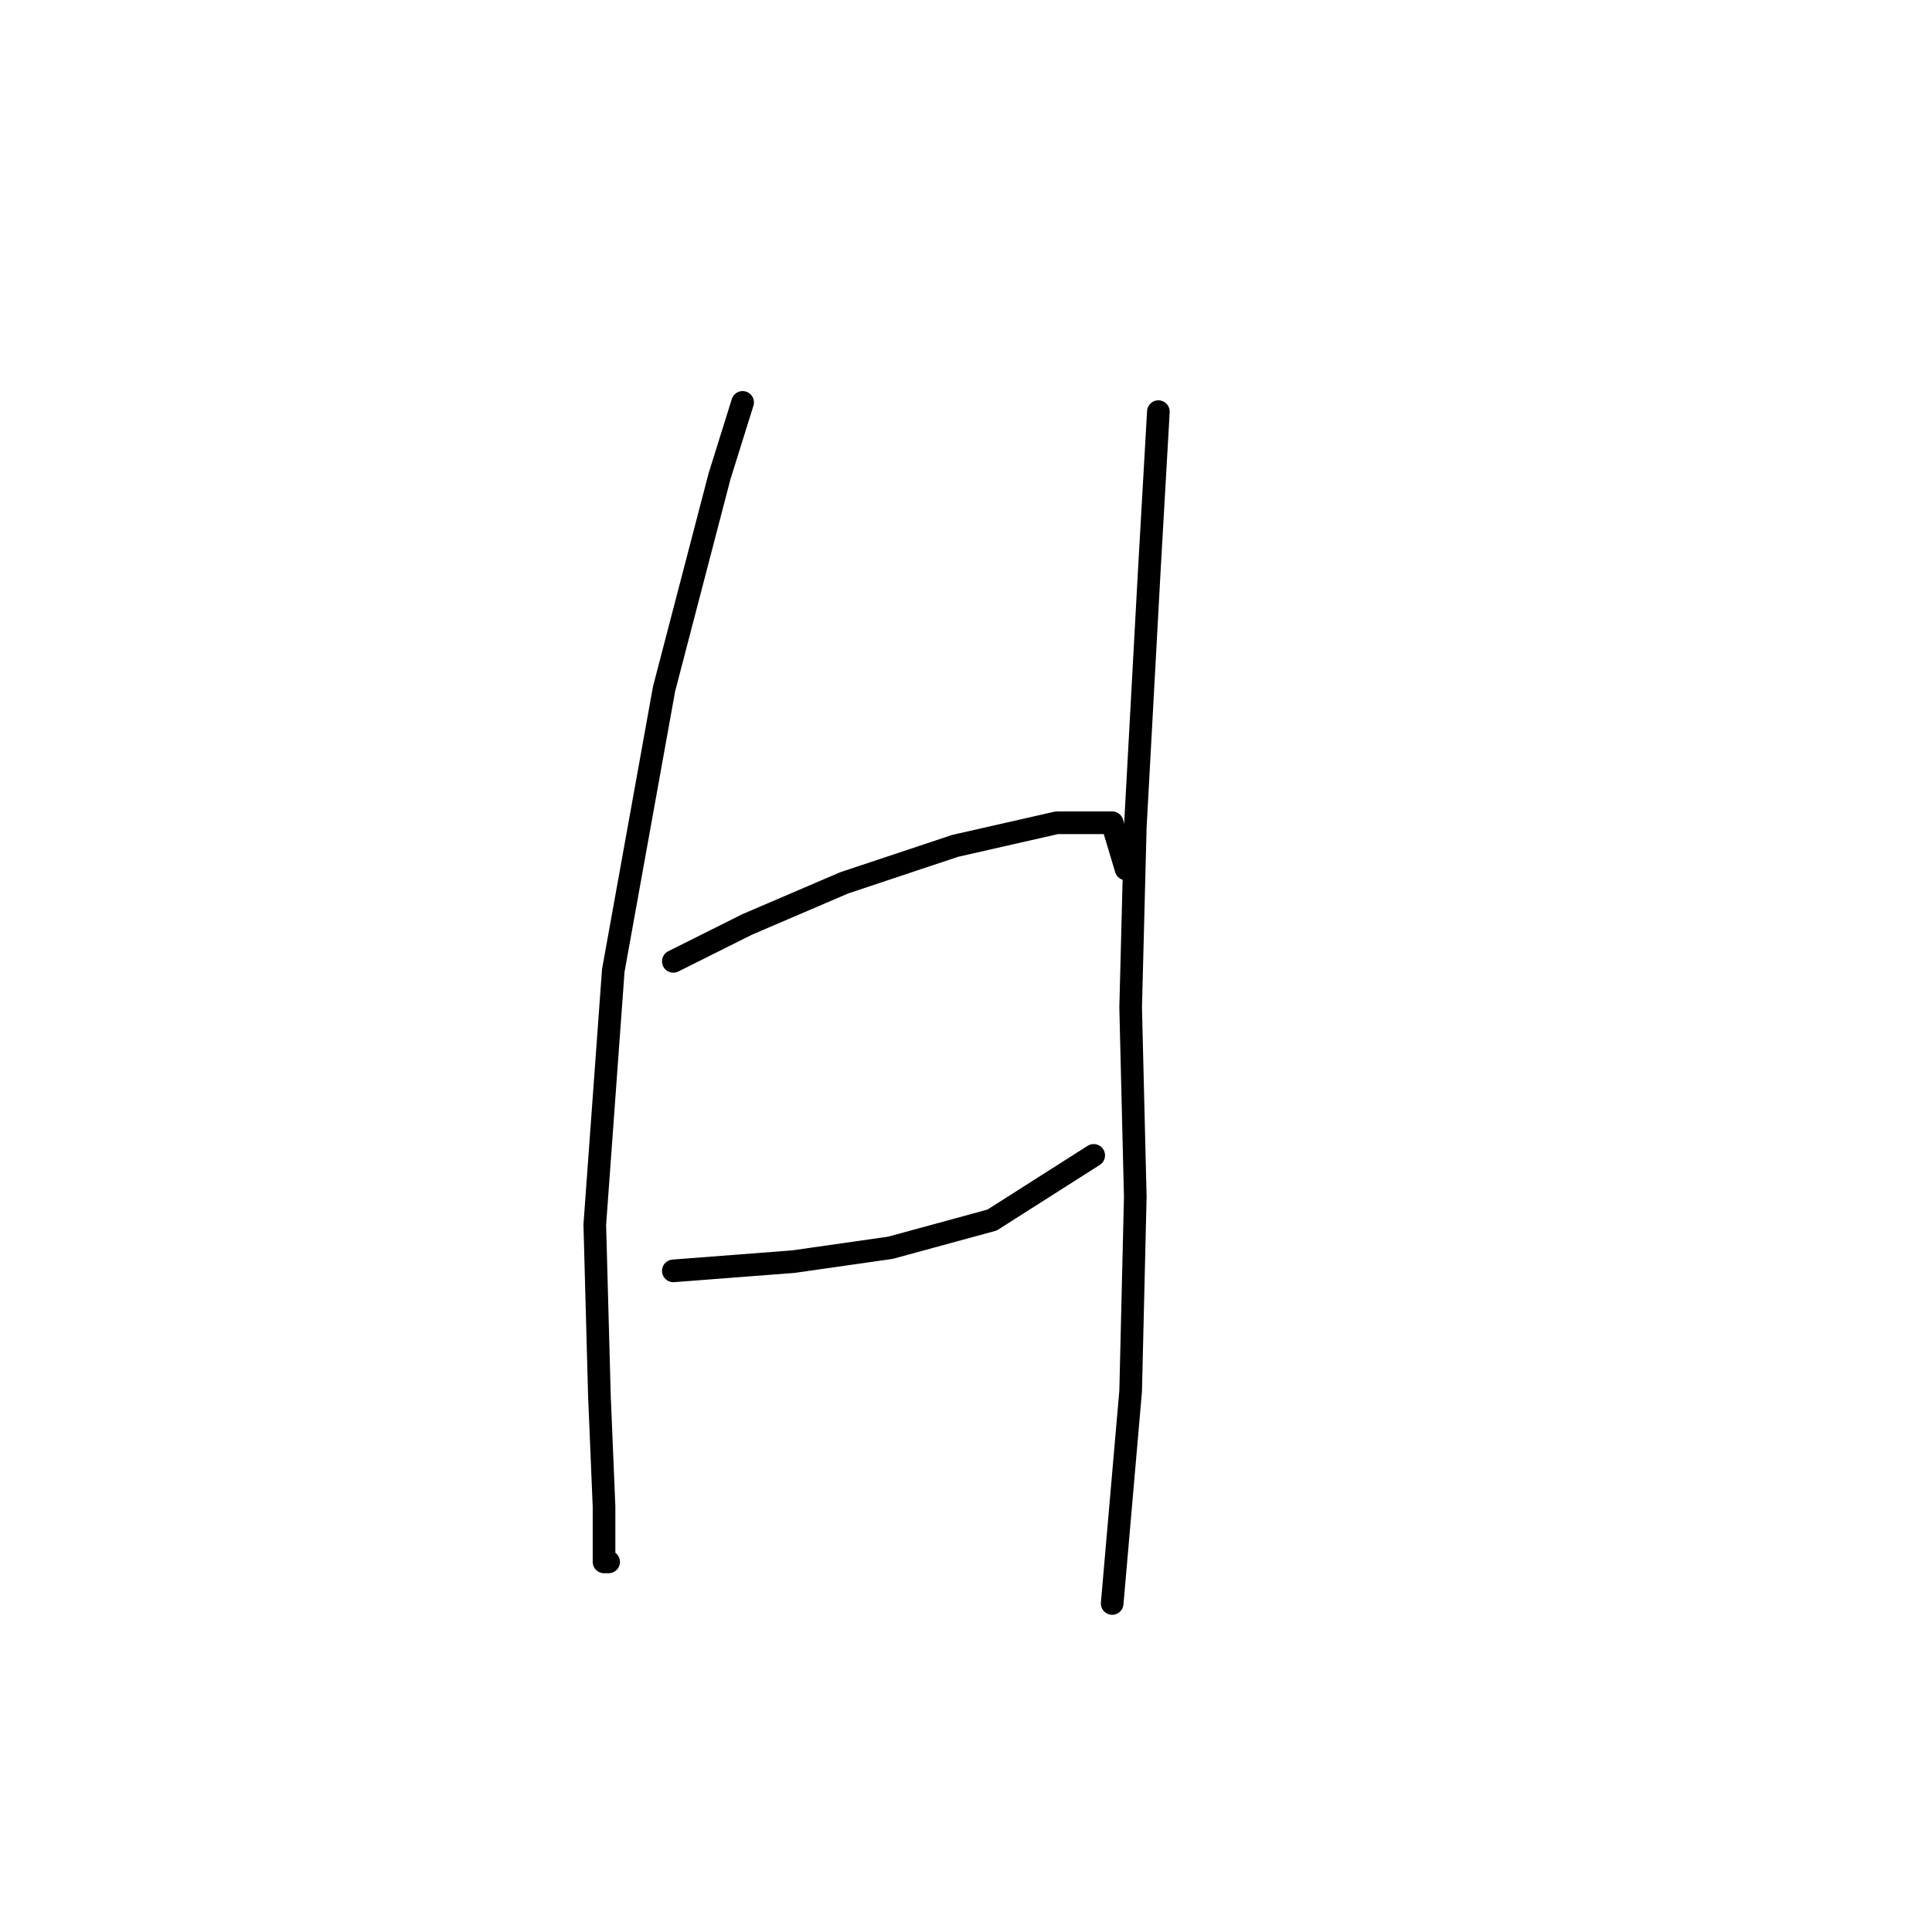 <?xml version="1.0" standalone="no"?>
    <svg width="256" height="256" xmlns="http://www.w3.org/2000/svg" version="1.1">
    <polyline stroke="black" stroke-width="3" stroke-linecap="round" fill="transparent" stroke-linejoin="round" points="98.401 53.32 95.34 63.113 87.995 91.271 81.262 128.61 78.813 162.276 79.425 184.924 80.037 199.615 80.037 206.96 80.649 206.96 80.649 206.96 " />
        <polyline stroke="black" stroke-width="3" stroke-linecap="round" fill="transparent" stroke-linejoin="round" points="89.219 127.385 99.013 122.488 111.867 116.979 126.558 112.082 140.024 109.022 147.37 109.022 149.206 115.143 149.206 115.143 " />
        <polyline stroke="black" stroke-width="3" stroke-linecap="round" fill="transparent" stroke-linejoin="round" points="89.219 168.397 105.134 167.173 117.988 165.336 131.455 161.664 144.921 153.094 144.921 153.094 " />
        <polyline stroke="black" stroke-width="3" stroke-linecap="round" fill="transparent" stroke-linejoin="round" points="153.491 54.544 152.267 75.968 150.43 109.634 149.818 133.506 150.43 158.603 149.818 184.312 147.37 212.469 147.37 212.469 " />
        </svg>